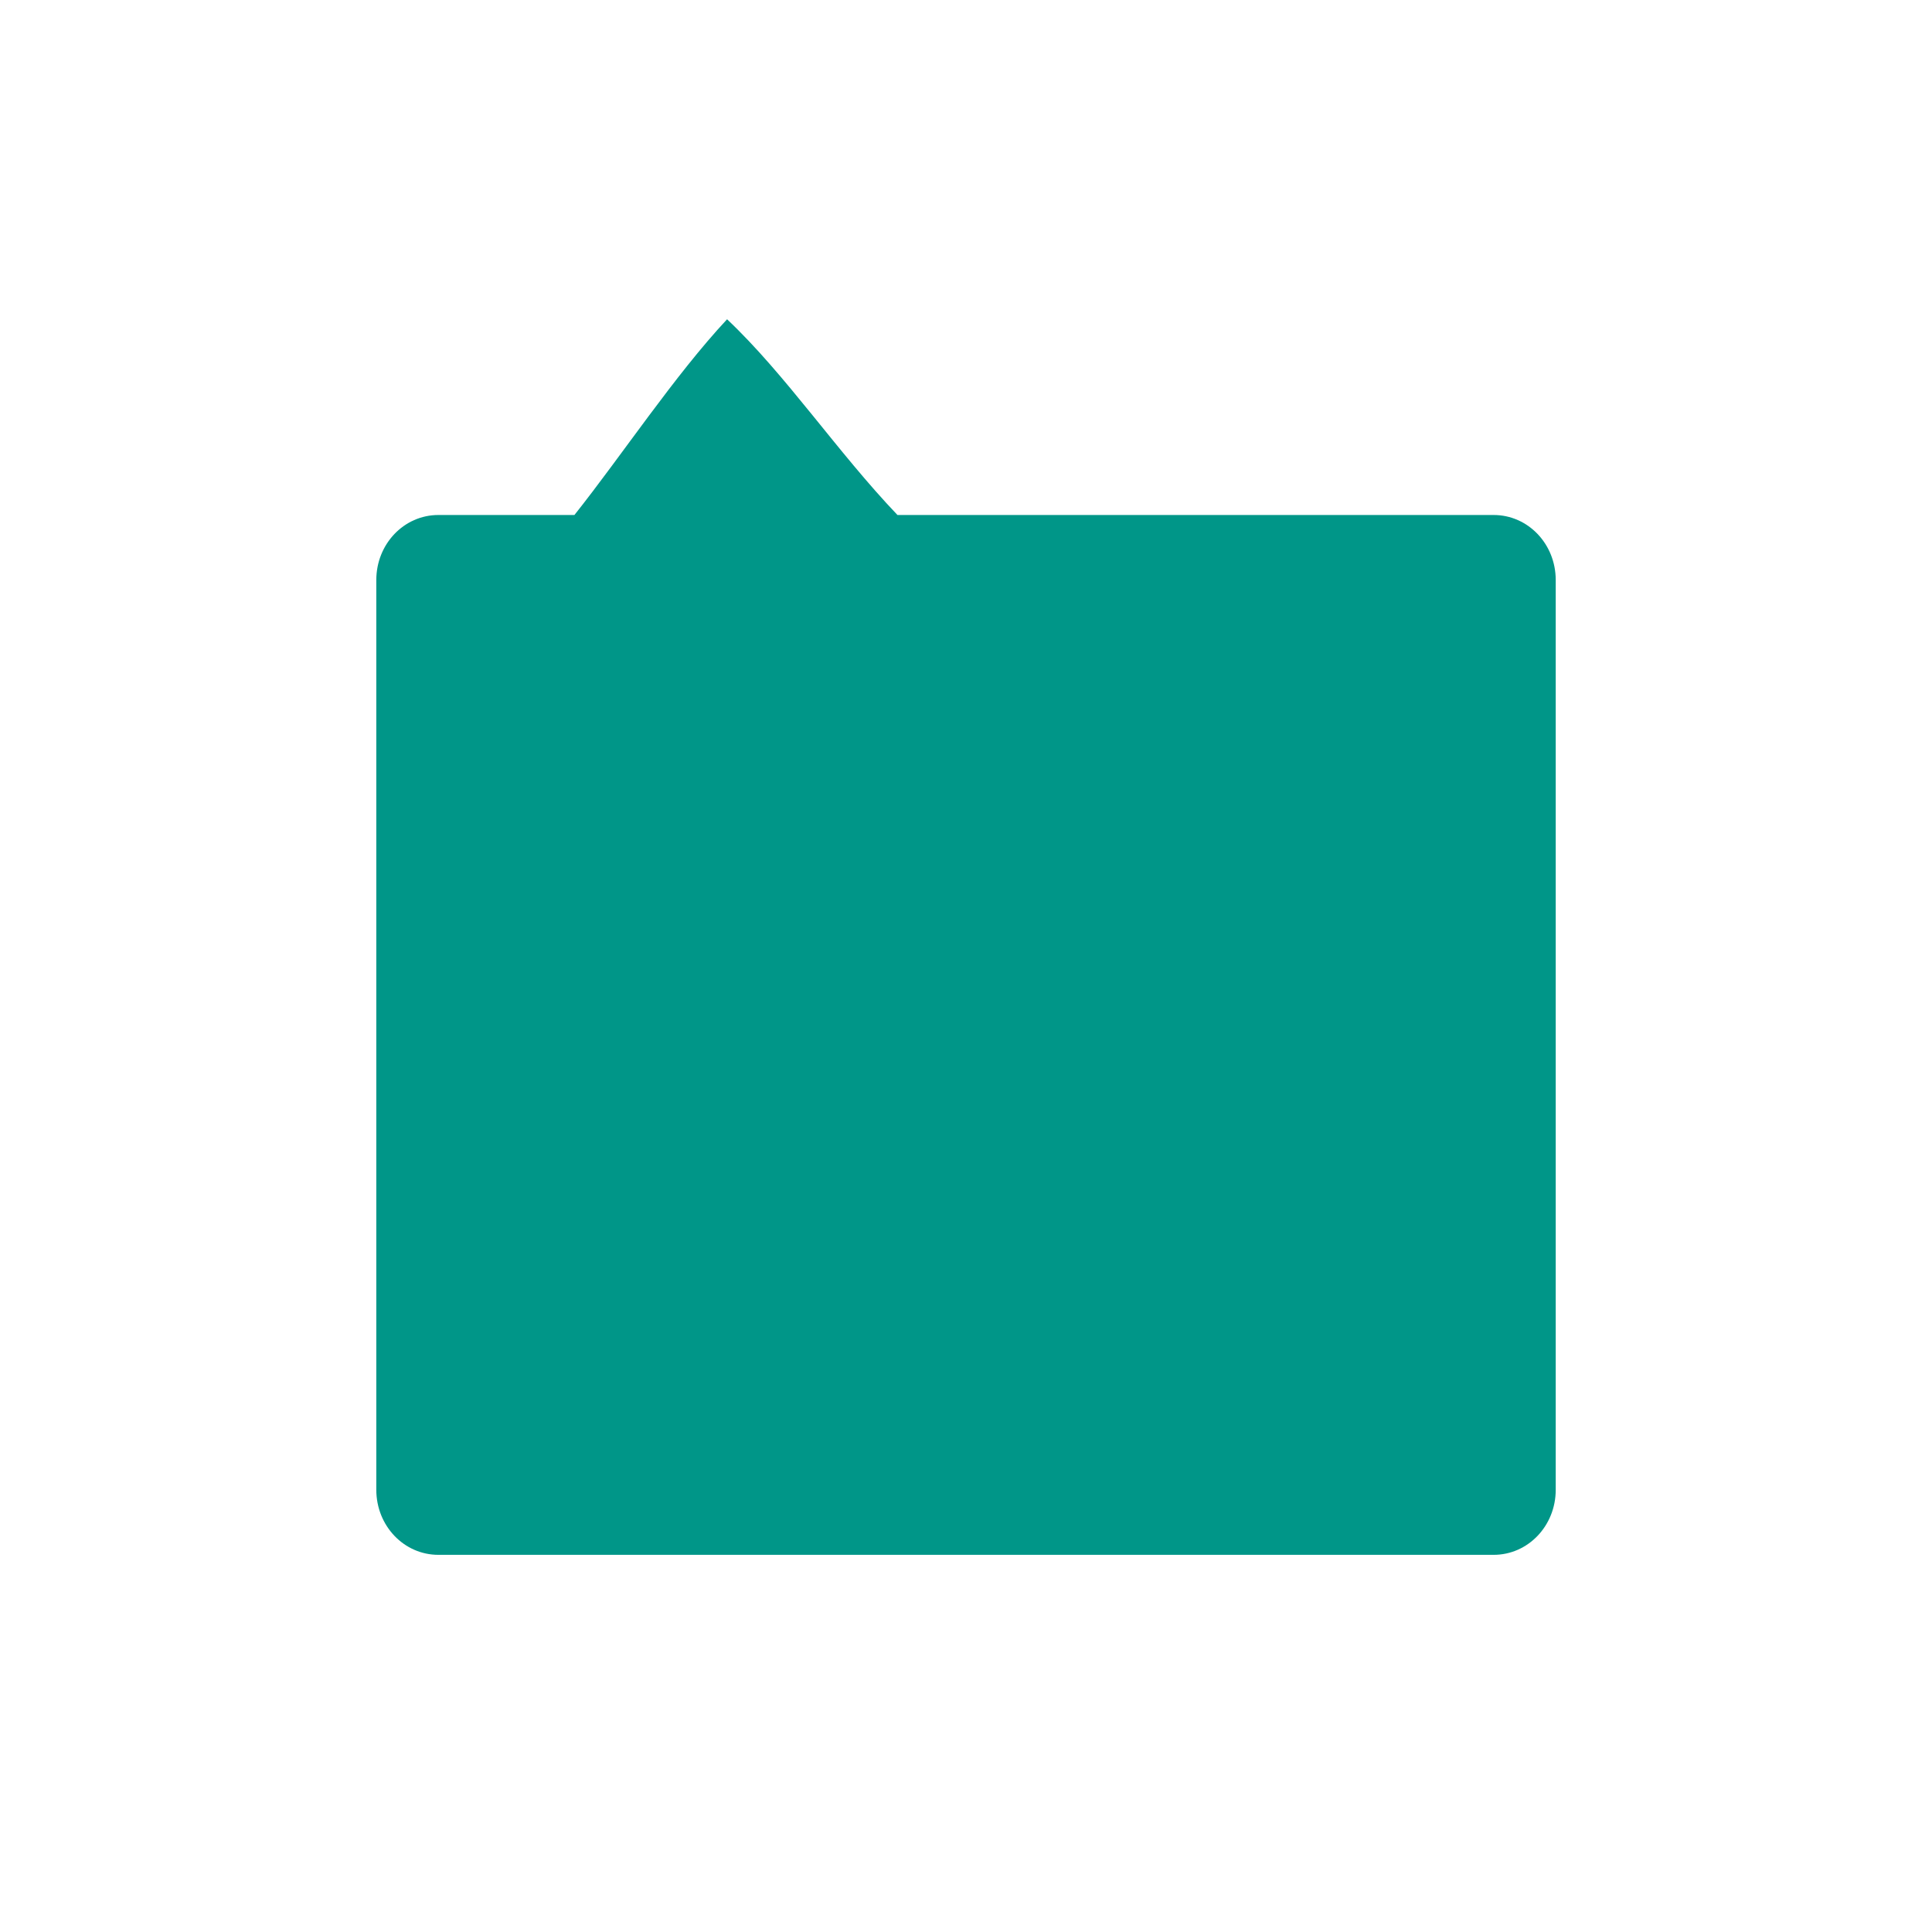 <?xml version="1.0" encoding="UTF-8" standalone="no"?>
<svg
   xmlns:dc="http://purl.org/dc/elements/1.1/"
   xmlns:cc="http://creativecommons.org/ns#"
   xmlns:rdf="http://www.w3.org/1999/02/22-rdf-syntax-ns#"
   xmlns:svg="http://www.w3.org/2000/svg"
   xmlns="http://www.w3.org/2000/svg"
   xmlns:sodipodi="http://sodipodi.sourceforge.net/DTD/sodipodi-0.dtd"
   xmlns:inkscape="http://www.inkscape.org/namespaces/inkscape"
   viewBox="0 0 512 512"
   version="1.1"
   id="svg2"
   inkscape:version="0.91 r"
   sodipodi:docname="preferences-tweaks-slingshot.svg">
  <defs
     id="defs14" />
  <sodipodi:namedview
     pagecolor="#ffffff"
     bordercolor="#666666"
     borderopacity="1"
     objecttolerance="10"
     gridtolerance="10"
     guidetolerance="10"
     inkscape:pageopacity="0"
     inkscape:pageshadow="2"
     inkscape:window-width="647"
     inkscape:window-height="480"
     id="namedview12"
     showgrid="false"
     inkscape:zoom="0.4609375"
     inkscape:cx="256"
     inkscape:cy="256"
     inkscape:window-x="0"
     inkscape:window-y="0"
     inkscape:window-maximized="0"
     inkscape:current-layer="svg2" />
  <path
     id="path1314"
     d="m 192.684,84.608 c -13.9,14.897 -27.745,35.856 -40.455,51.87 l -36.054,0 c -9.113,0 -16.45,7.686 -16.45,17.233 l 0,241.104 c 0,9.548 7.337,17.233 16.45,17.233 l 279.657,0 c 9.113,0 16.451,-7.686 16.451,-17.233 l 0,-241.104 c 0,-9.548 -7.337,-17.233 -16.451,-17.233 l -157.994,0 C 221.852,119.731 208.238,99.281 192.682,84.608"
     inkscape:connector-curvature="0"
     style="color:#000000;fill:#009688" />
</svg>
